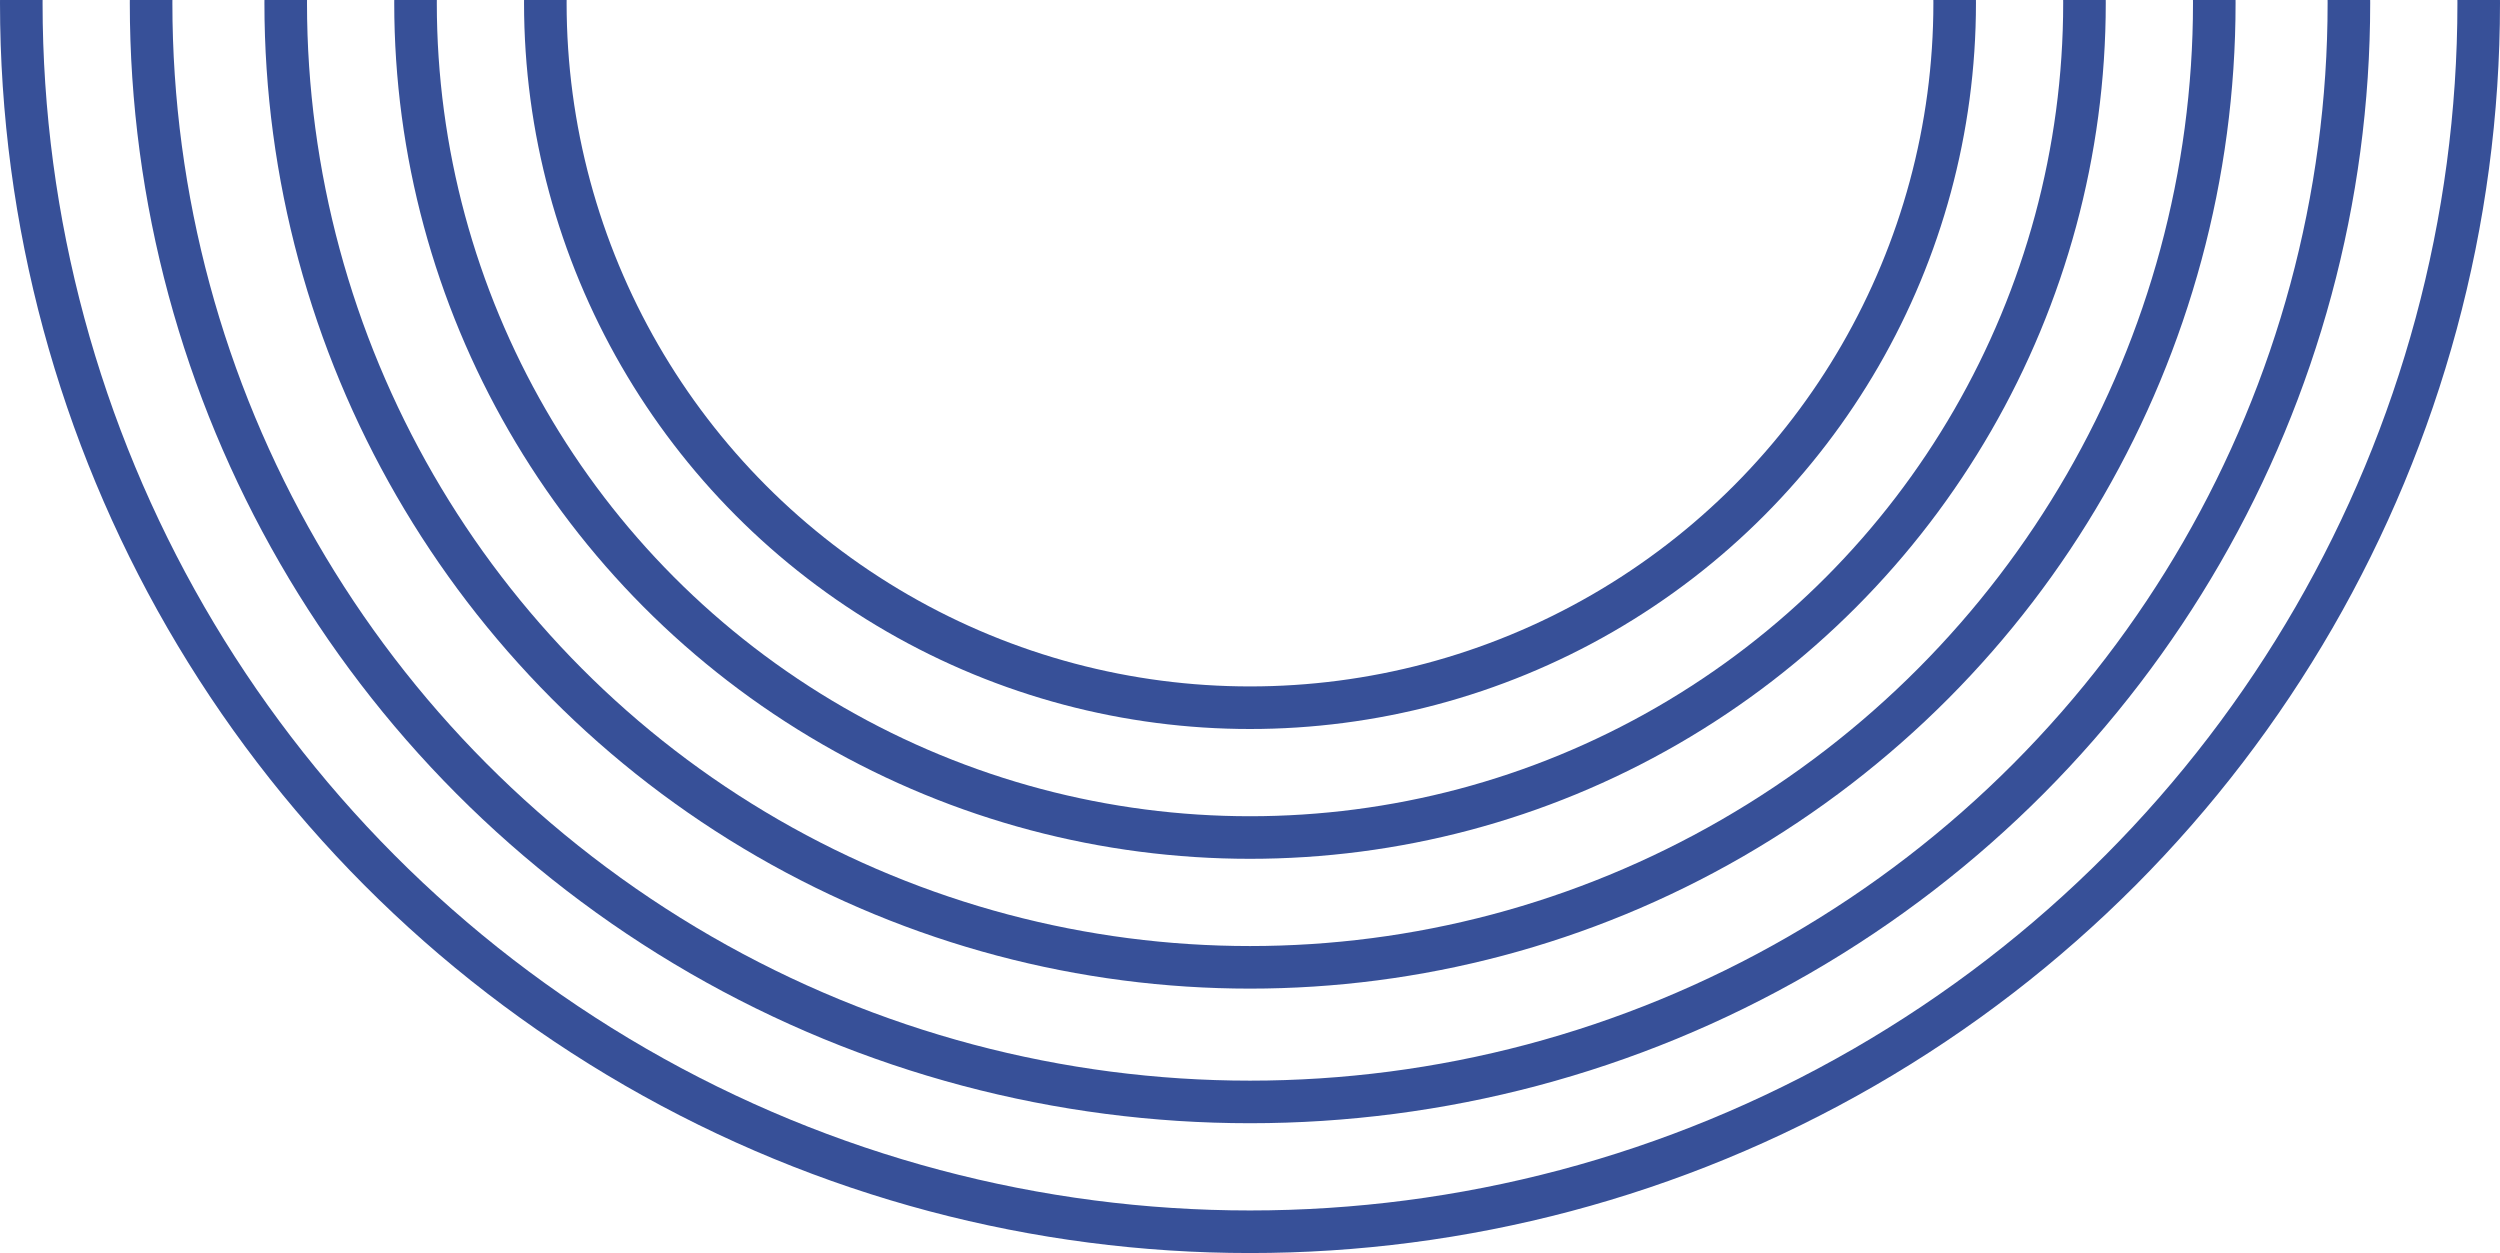 <svg width="411" height="206" viewBox="0 0 411 206" fill="none" xmlns="http://www.w3.org/2000/svg">
<circle cx="205.5" cy="0.5" r="202" stroke="#375098" stroke-width="7"/>
<circle cx="205.5" cy="0.499" r="180.66" stroke="#375098" stroke-width="7"/>
<circle cx="205.5" cy="0.501" r="158.529" stroke="#375098" stroke-width="7"/>
<circle cx="205.5" cy="0.501" r="137.188" stroke="#375098" stroke-width="7"/>
<circle cx="205.5" cy="0.5" r="115.848" stroke="#375098" stroke-width="7"/>
</svg>
